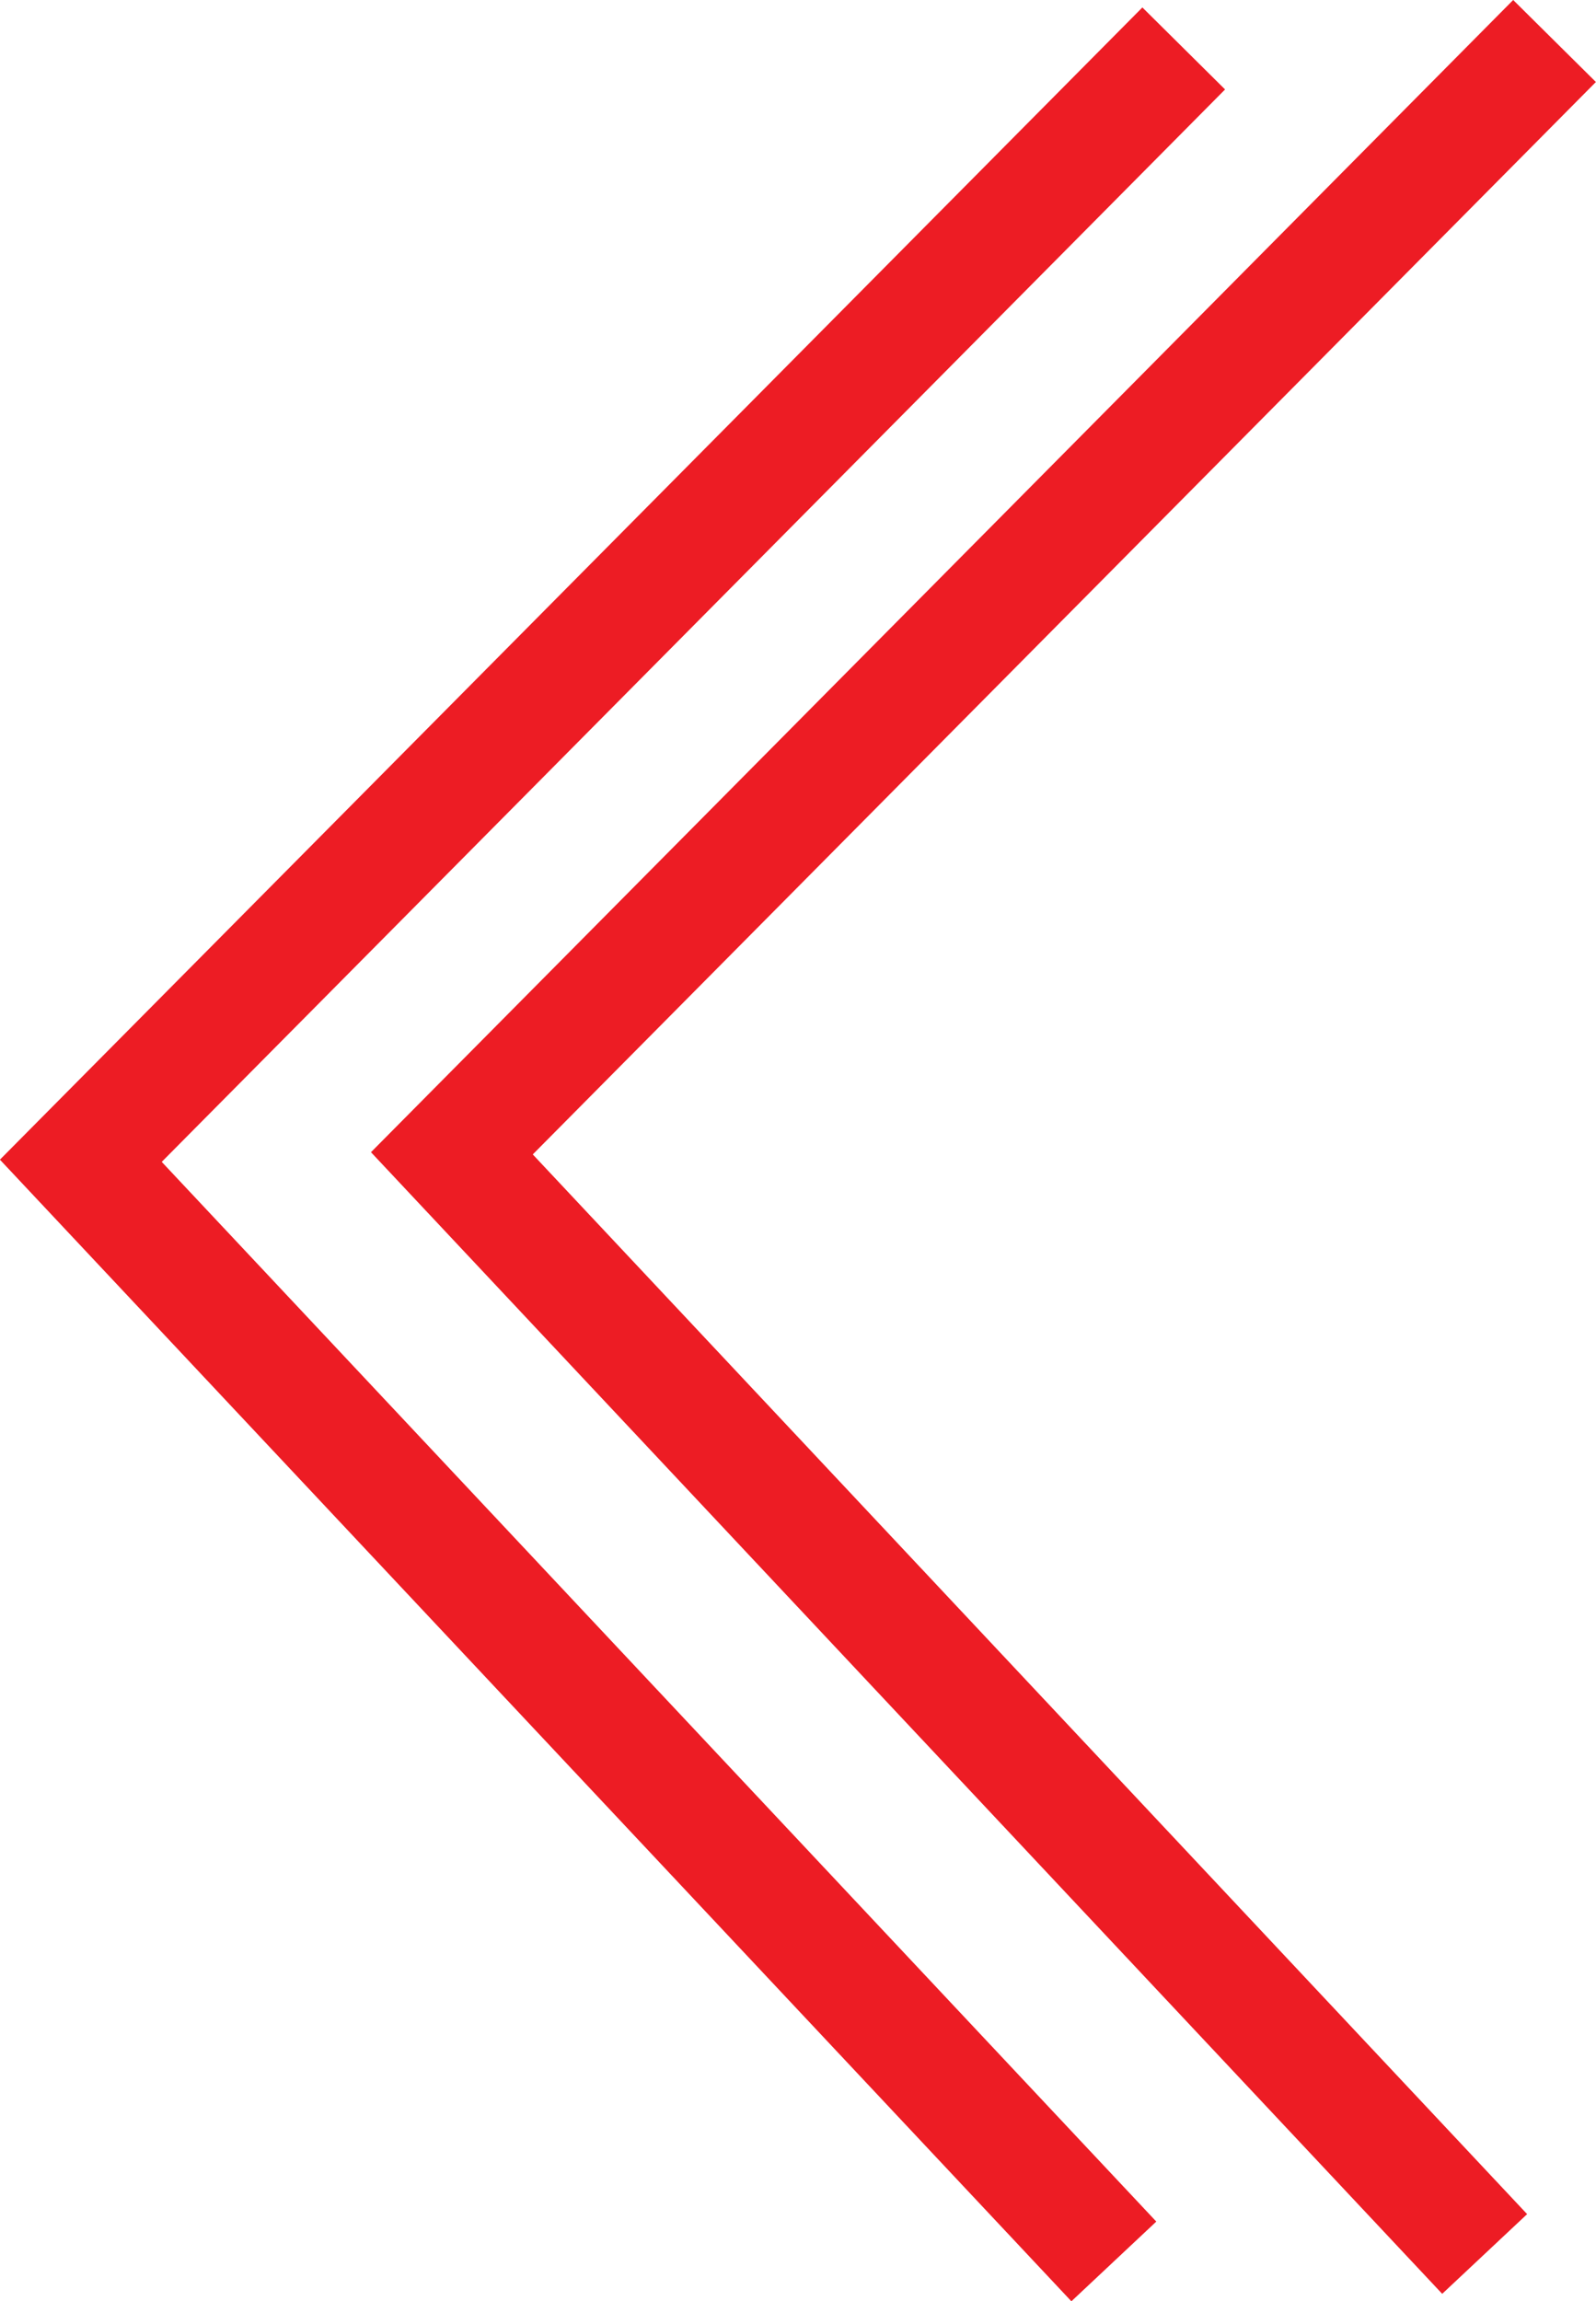 <svg xmlns="http://www.w3.org/2000/svg" viewBox="0 0 68.52 98.79"><defs><style>.cls-1{fill:none;stroke:#ed1c24;stroke-miterlimit:10;stroke-width:5px;}</style></defs><g id="Layer_2" data-name="Layer 2"><g id="Layer_1-2" data-name="Layer 1"><polyline class="cls-1" points="63.74 96.76 19.4 49.51 66.74 1.76"/><polyline class="cls-1" points="47.82 97.08 3.47 49.83 50.82 2.08"/></g></g></svg>
